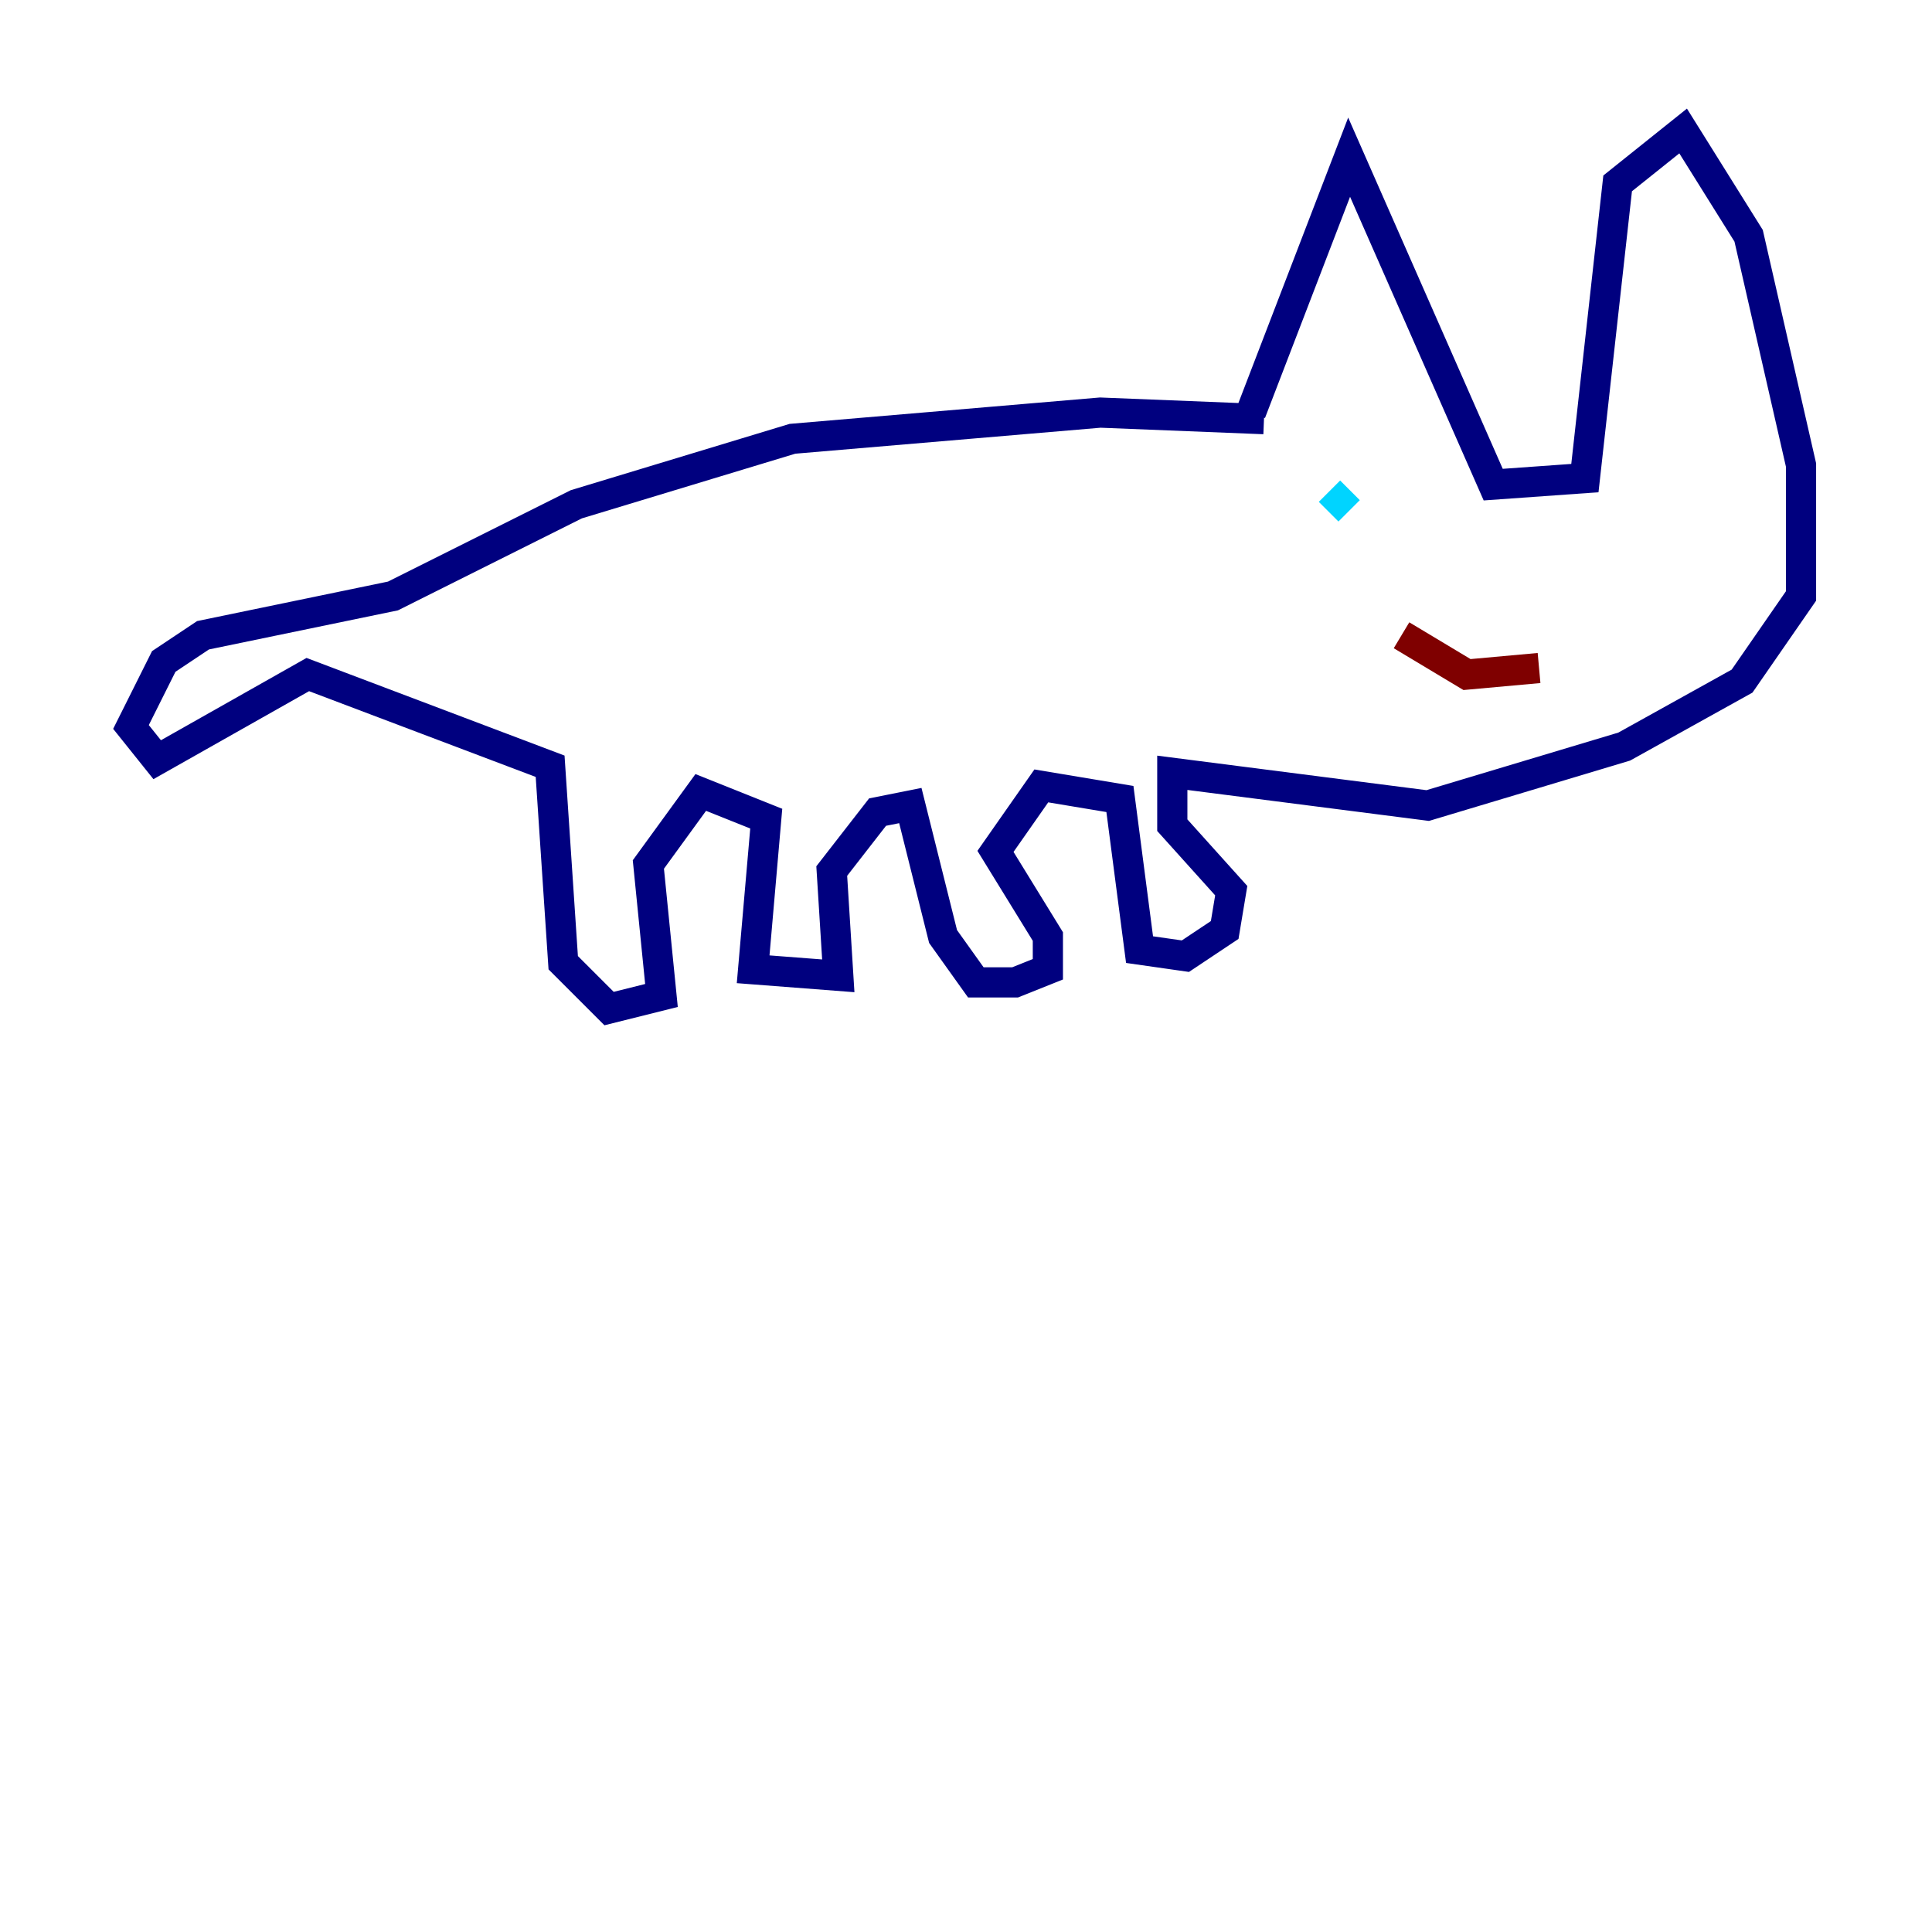 <?xml version="1.0" encoding="utf-8" ?>
<svg baseProfile="tiny" height="128" version="1.2" viewBox="0,0,128,128" width="128" xmlns="http://www.w3.org/2000/svg" xmlns:ev="http://www.w3.org/2001/xml-events" xmlns:xlink="http://www.w3.org/1999/xlink"><defs /><polyline fill="none" points="82.875,27.336 89.383,10.414 98.929,32.108 105.003,31.675 107.173,12.149 111.512,8.678 115.851,15.62 119.322,30.807 119.322,39.485 115.417,45.125 107.607,49.464 94.59,53.37 77.668,51.2 77.668,54.671 81.573,59.01 81.139,61.614 78.536,63.349 75.498,62.915 74.197,52.936 68.99,52.068 65.953,56.407 69.424,62.047 69.424,64.217 67.254,65.085 64.651,65.085 62.481,62.047 60.312,53.37 58.142,53.803 55.105,57.709 55.539,64.651 49.898,64.217 50.766,54.237 46.427,52.502 42.956,57.275 43.824,65.953 40.352,66.82 37.315,63.783 36.447,50.766 20.393,44.691 10.414,50.332 8.678,48.163 10.848,43.824 13.451,42.088 26.034,39.485 38.183,33.41 52.502,29.071 72.895,27.336 83.742,27.77" stroke="#00007f" stroke-width="2" /><polyline fill="none" points="88.081,32.542 89.383,33.844" stroke="#00d4ff" stroke-width="2" /><polyline fill="none" points="114.115,36.881 114.115,36.881" stroke="#ffe500" stroke-width="2" /><polyline fill="none" points="92.854,42.088 97.193,44.691 101.966,44.258" stroke="#7f0000" stroke-width="2" /></svg>